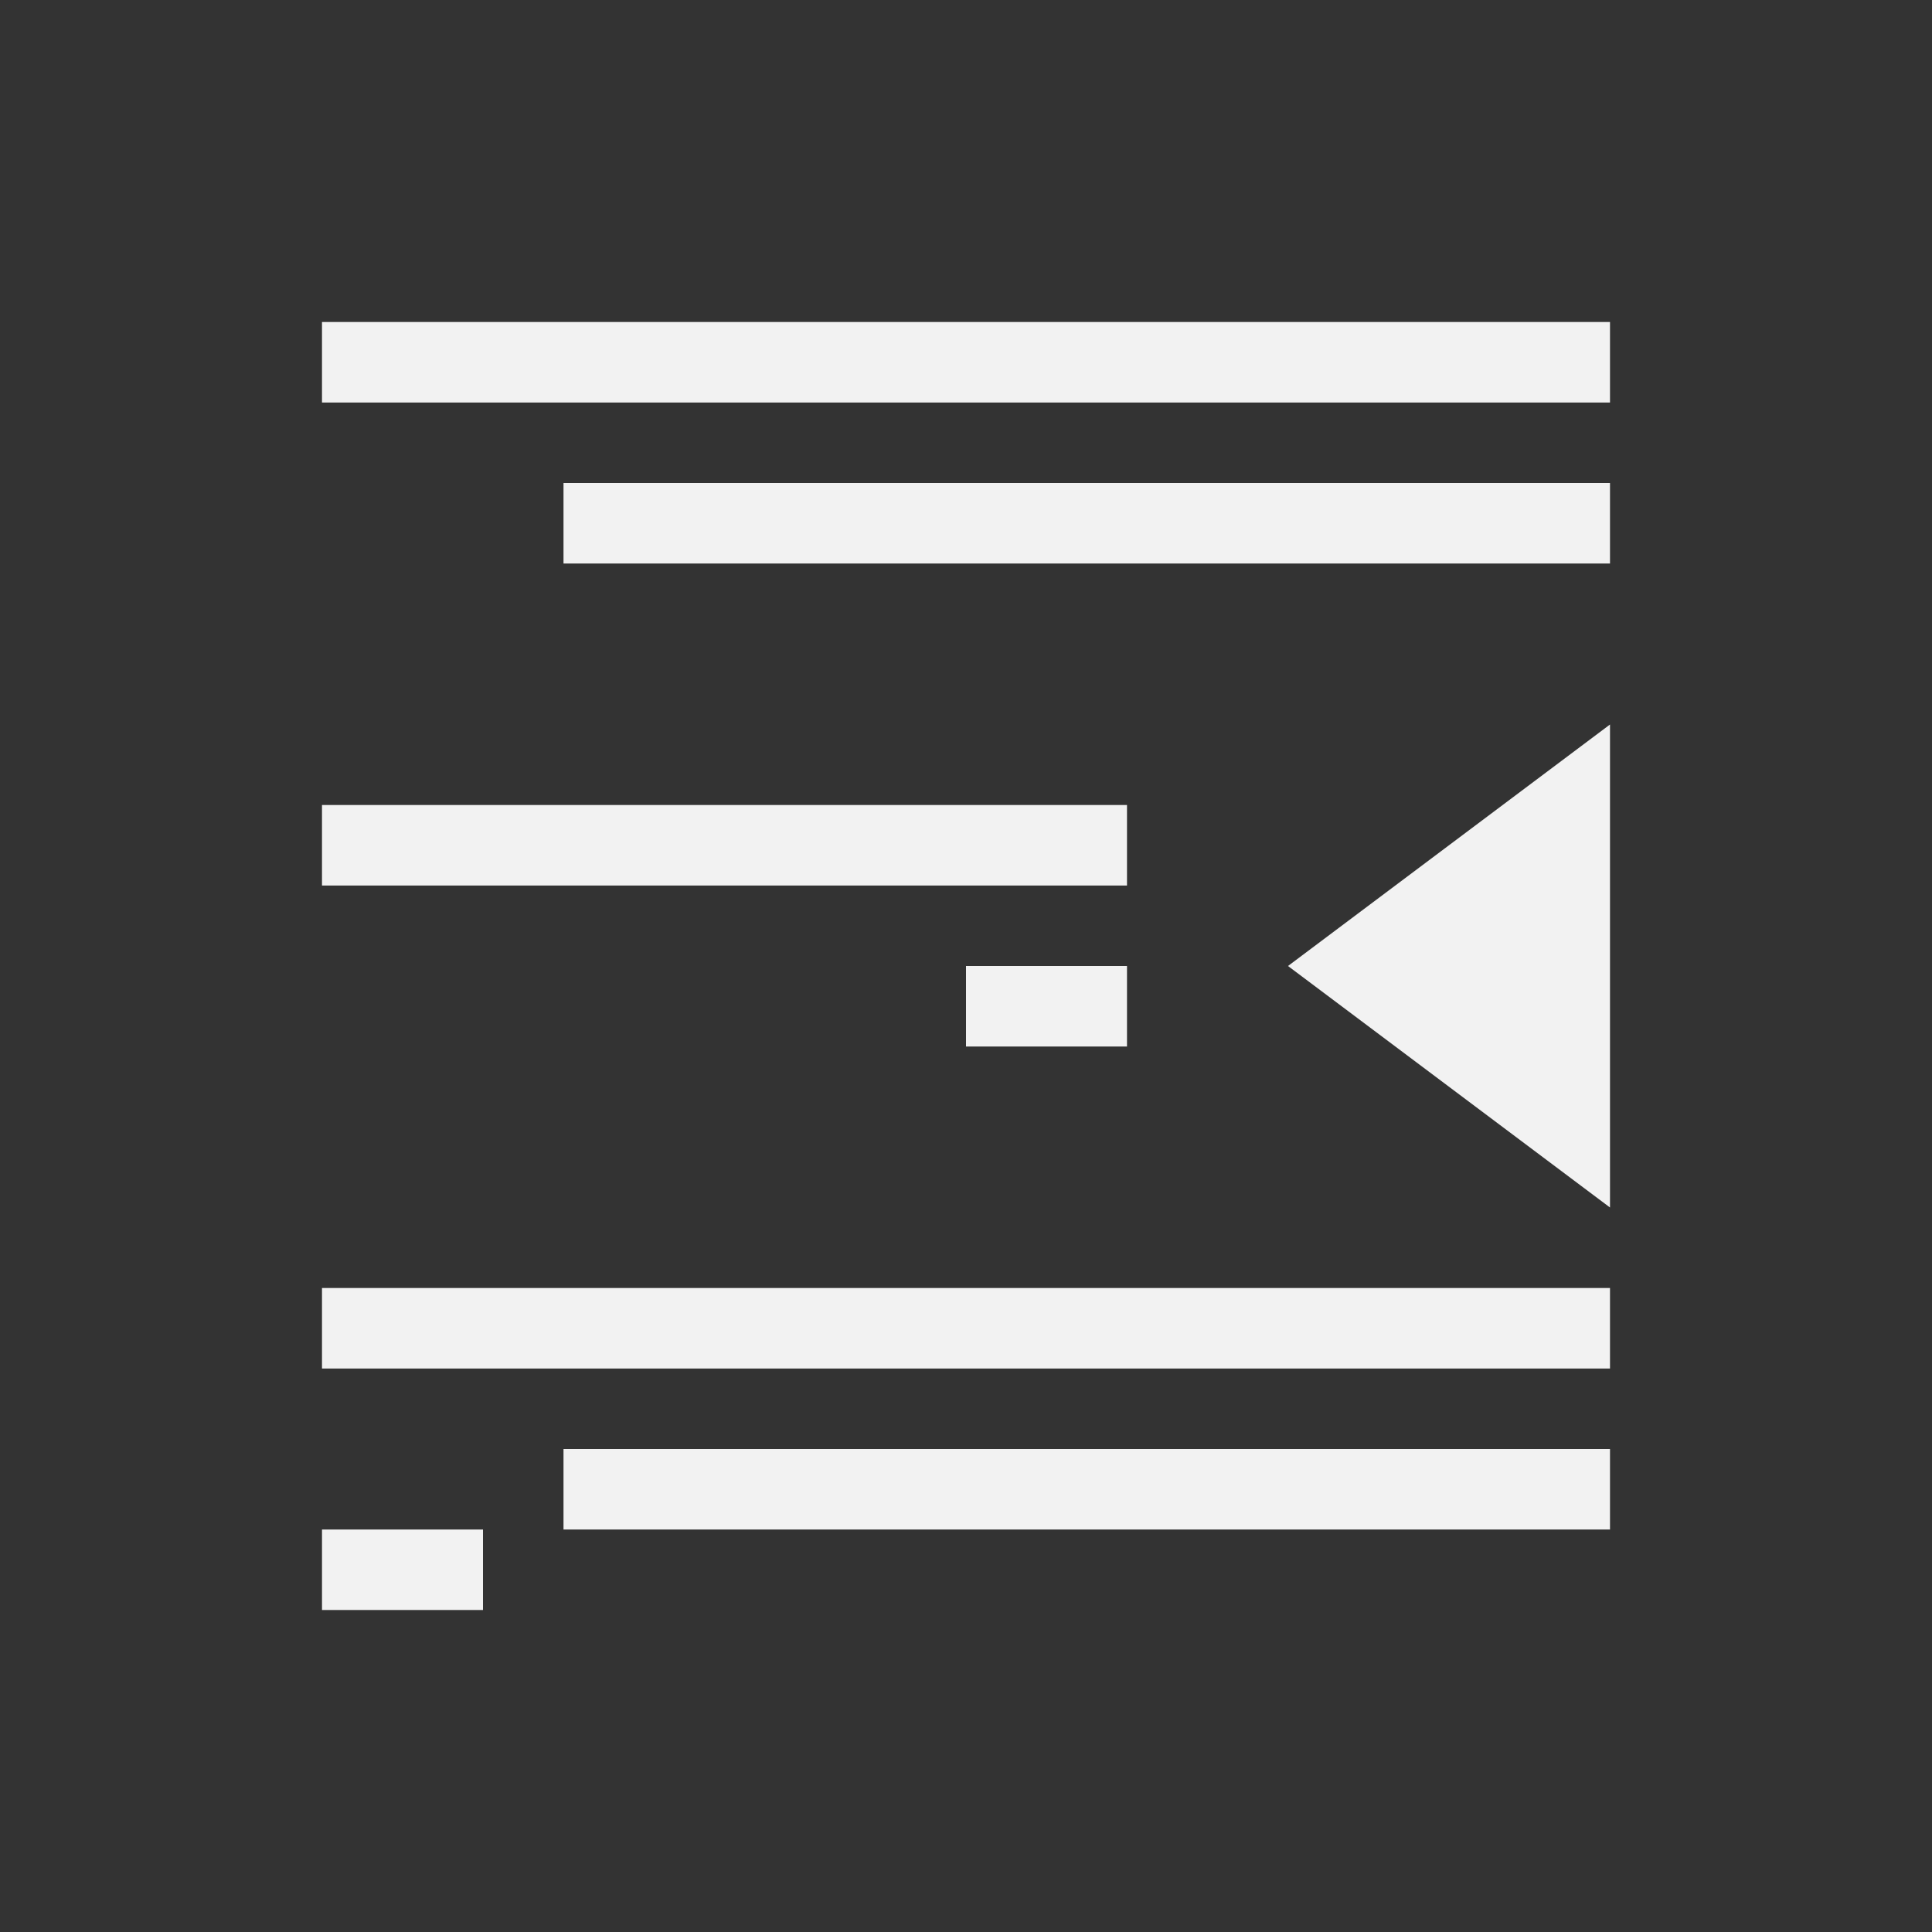 <svg xmlns="http://www.w3.org/2000/svg" xmlns:svg="http://www.w3.org/2000/svg" id="svg3869" width="24" height="24" version="1.1"><rect width="100%" height="100%" fill="#333333" stroke="none"/><defs id="defs3871"><linearGradient id="linearGradient3257"><stop style="stop-color:#a50000;stop-opacity:1" id="stop3259" offset="0"/><stop style="stop-color:#e73800;stop-opacity:1" id="stop3261" offset="1"/></linearGradient></defs><g id="layer1" transform="translate(-326,-532.362)"><g id="layer1-0" transform="translate(327,-497)"><g id="layer1-2" transform="matrix(-1,0,0,1,22,0)"><path style="opacity:1;fill:#f2f2f2;fill-opacity:1;stroke:none" id="path4174" d="m 3,1033.362 0,1 16,0 0,-1 -16,0 z m 0,2 0,1 13,0 0,-1 -13,0 z m 0,3 0,2.25 0,0.75 0,0.75 0,2.25 4,-3 -4,-3 z m 6,1 0,1 10,0 0,-1 -10,0 z m 0,2 0,1 2,0 0,-1 -2,0 z m -6,4 0,1 16,0 0,-1 -16,0 z m 0,2 0,1 13,0 0,-1 -13,0 z m 14,1 0,1 2,0 0,-1 -2,0 z"/></g></g></g></svg>